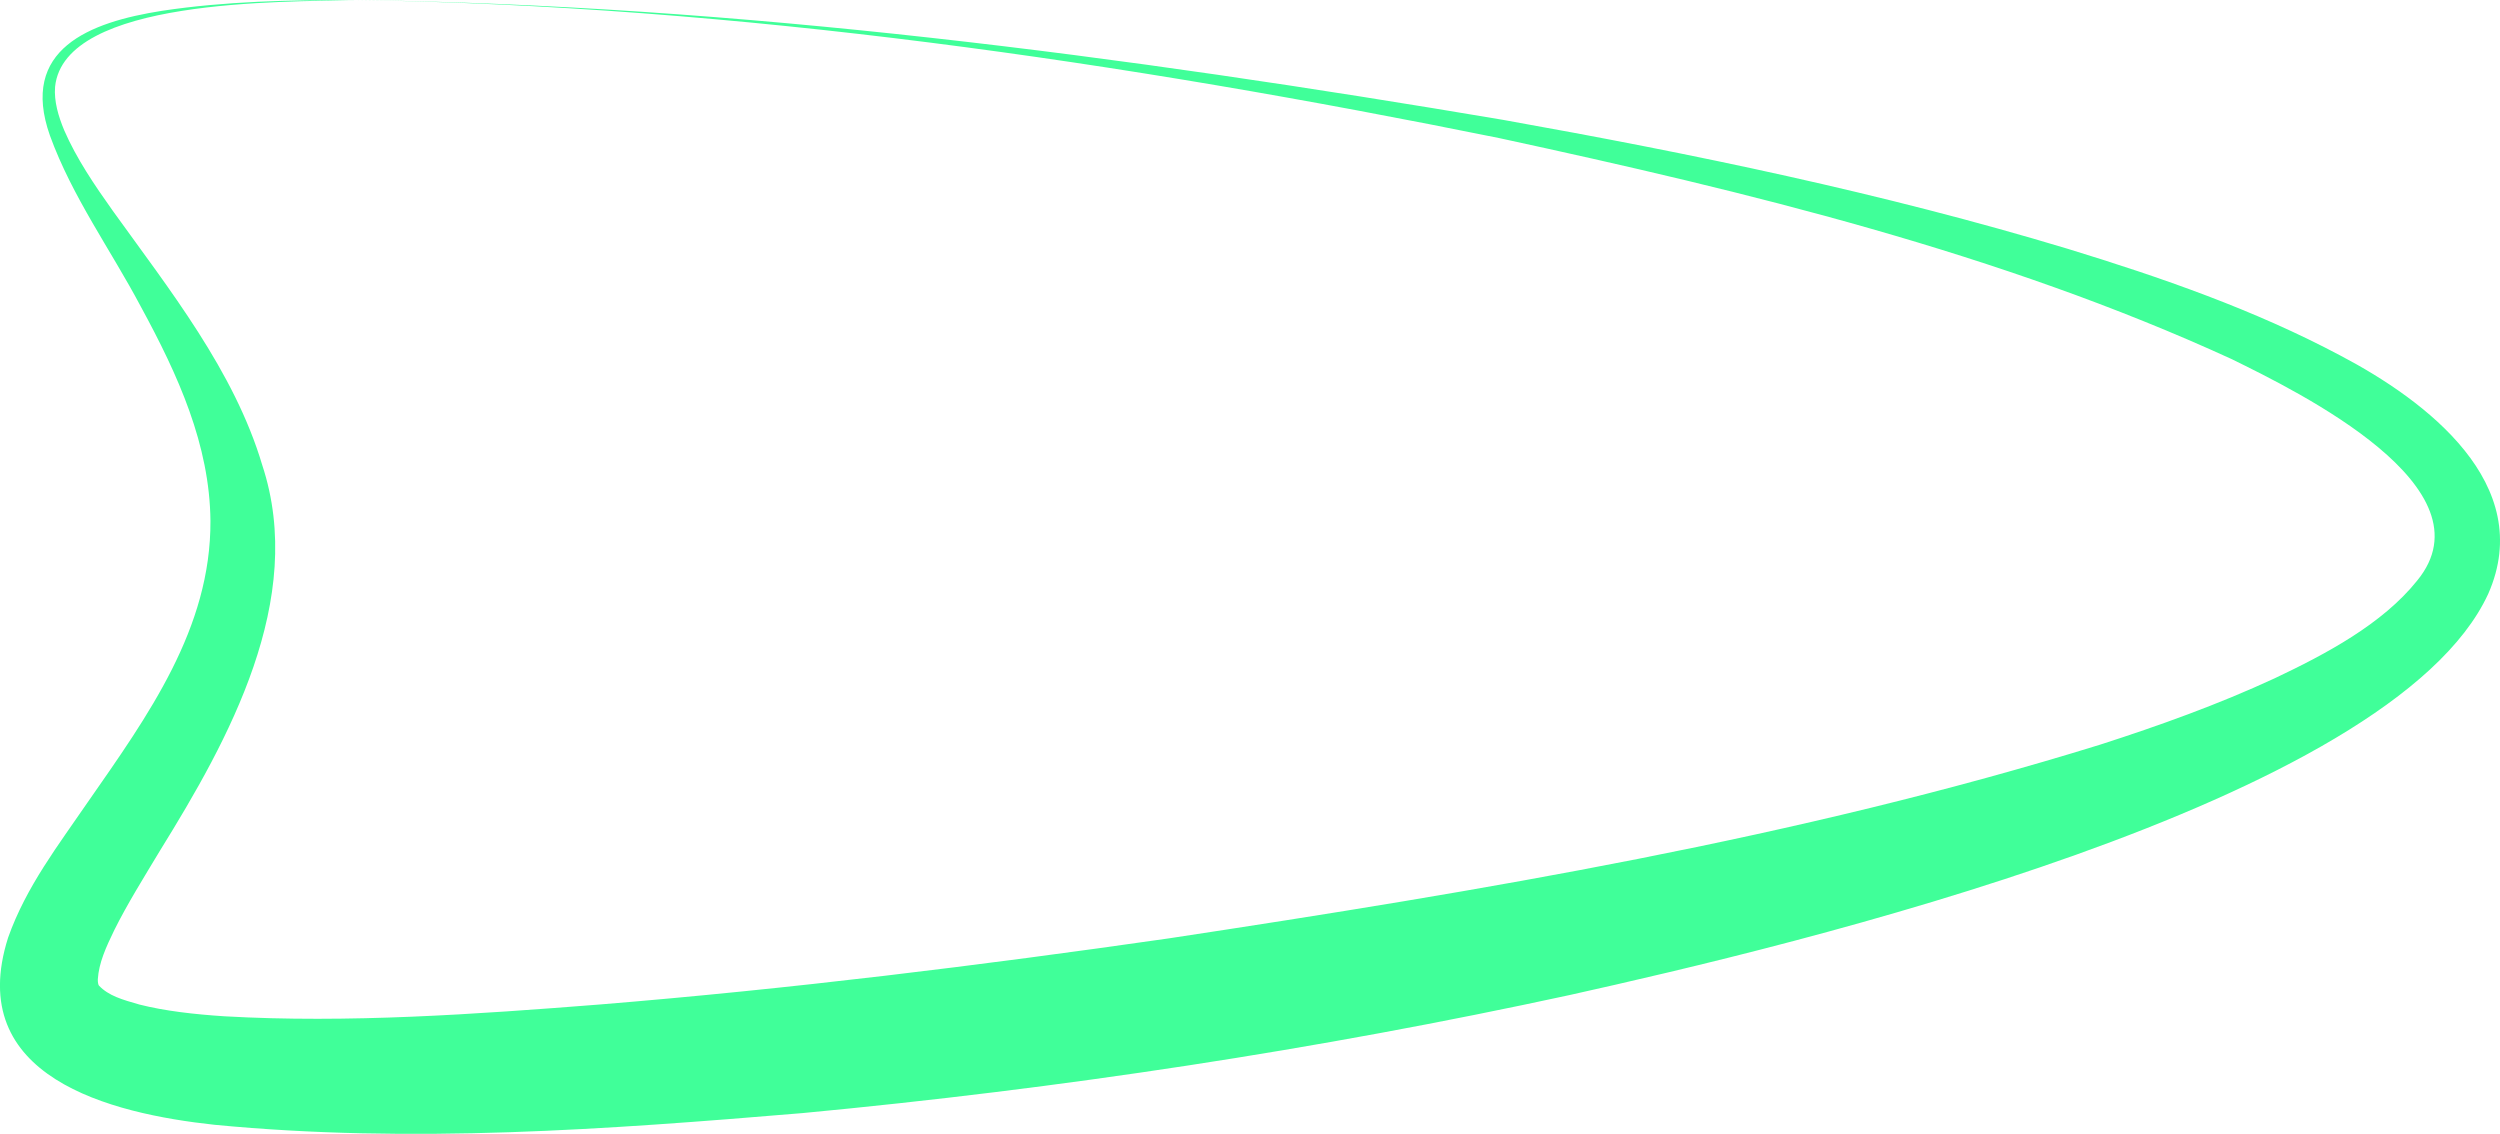 <svg width="183" height="83" viewBox="0 0 183 83" fill="none" xmlns="http://www.w3.org/2000/svg">
<path d="M25.931 0.002C54.139 0.371 82.224 4.076 110.009 8.771C123.916 11.256 137.804 14.124 151.354 18.212C158.172 20.3 164.995 22.661 171.342 26.04C177.575 29.315 185.677 35.434 182.14 43.466C175.051 58.861 131.233 69.201 114.902 72.836C96.378 76.854 77.617 79.694 58.746 81.478C44.393 82.68 30.144 83.73 15.695 82.334C8.059 81.511 -2.653 78.832 0.594 68.633C1.916 64.895 4.308 61.819 6.395 58.761C10.85 52.363 15.443 45.998 15.405 38.127C15.352 32.571 13.051 27.479 10.303 22.434C8.097 18.269 5.292 14.422 3.656 9.926C1.417 3.594 6.547 1.625 11.853 0.792C16.512 0.087 21.229 -0.003 25.926 0.002L25.931 0.002ZM25.931 0.002C20.787 0.158 4.698 -0.15 4.032 6.353C3.946 7.418 4.274 8.511 4.702 9.542C5.601 11.611 6.913 13.541 8.259 15.434C12.376 21.166 17.154 27.171 19.194 34.038C22.451 43.892 16.707 54.194 11.739 62.221C10.531 64.227 9.309 66.187 8.373 68.07C7.755 69.343 7.236 70.479 7.16 71.686C7.156 71.942 7.198 72.079 7.237 72.14C7.954 72.897 8.948 73.172 10.203 73.532C12.062 74.005 14.245 74.251 16.436 74.393C25.456 74.909 34.831 74.242 43.922 73.527C57.838 72.391 71.726 70.673 85.552 68.69C108.445 65.216 131.609 61.359 153.722 54.511C158.063 53.115 162.38 51.563 166.497 49.656C170.277 47.867 174.395 45.676 176.933 42.505C182.525 35.704 168.333 28.724 163.317 26.267C146.414 18.52 127.929 14.043 109.748 10.11C82.167 4.521 54.116 0.418 25.931 0.002Z" fill="#40FF99"/>
</svg>
